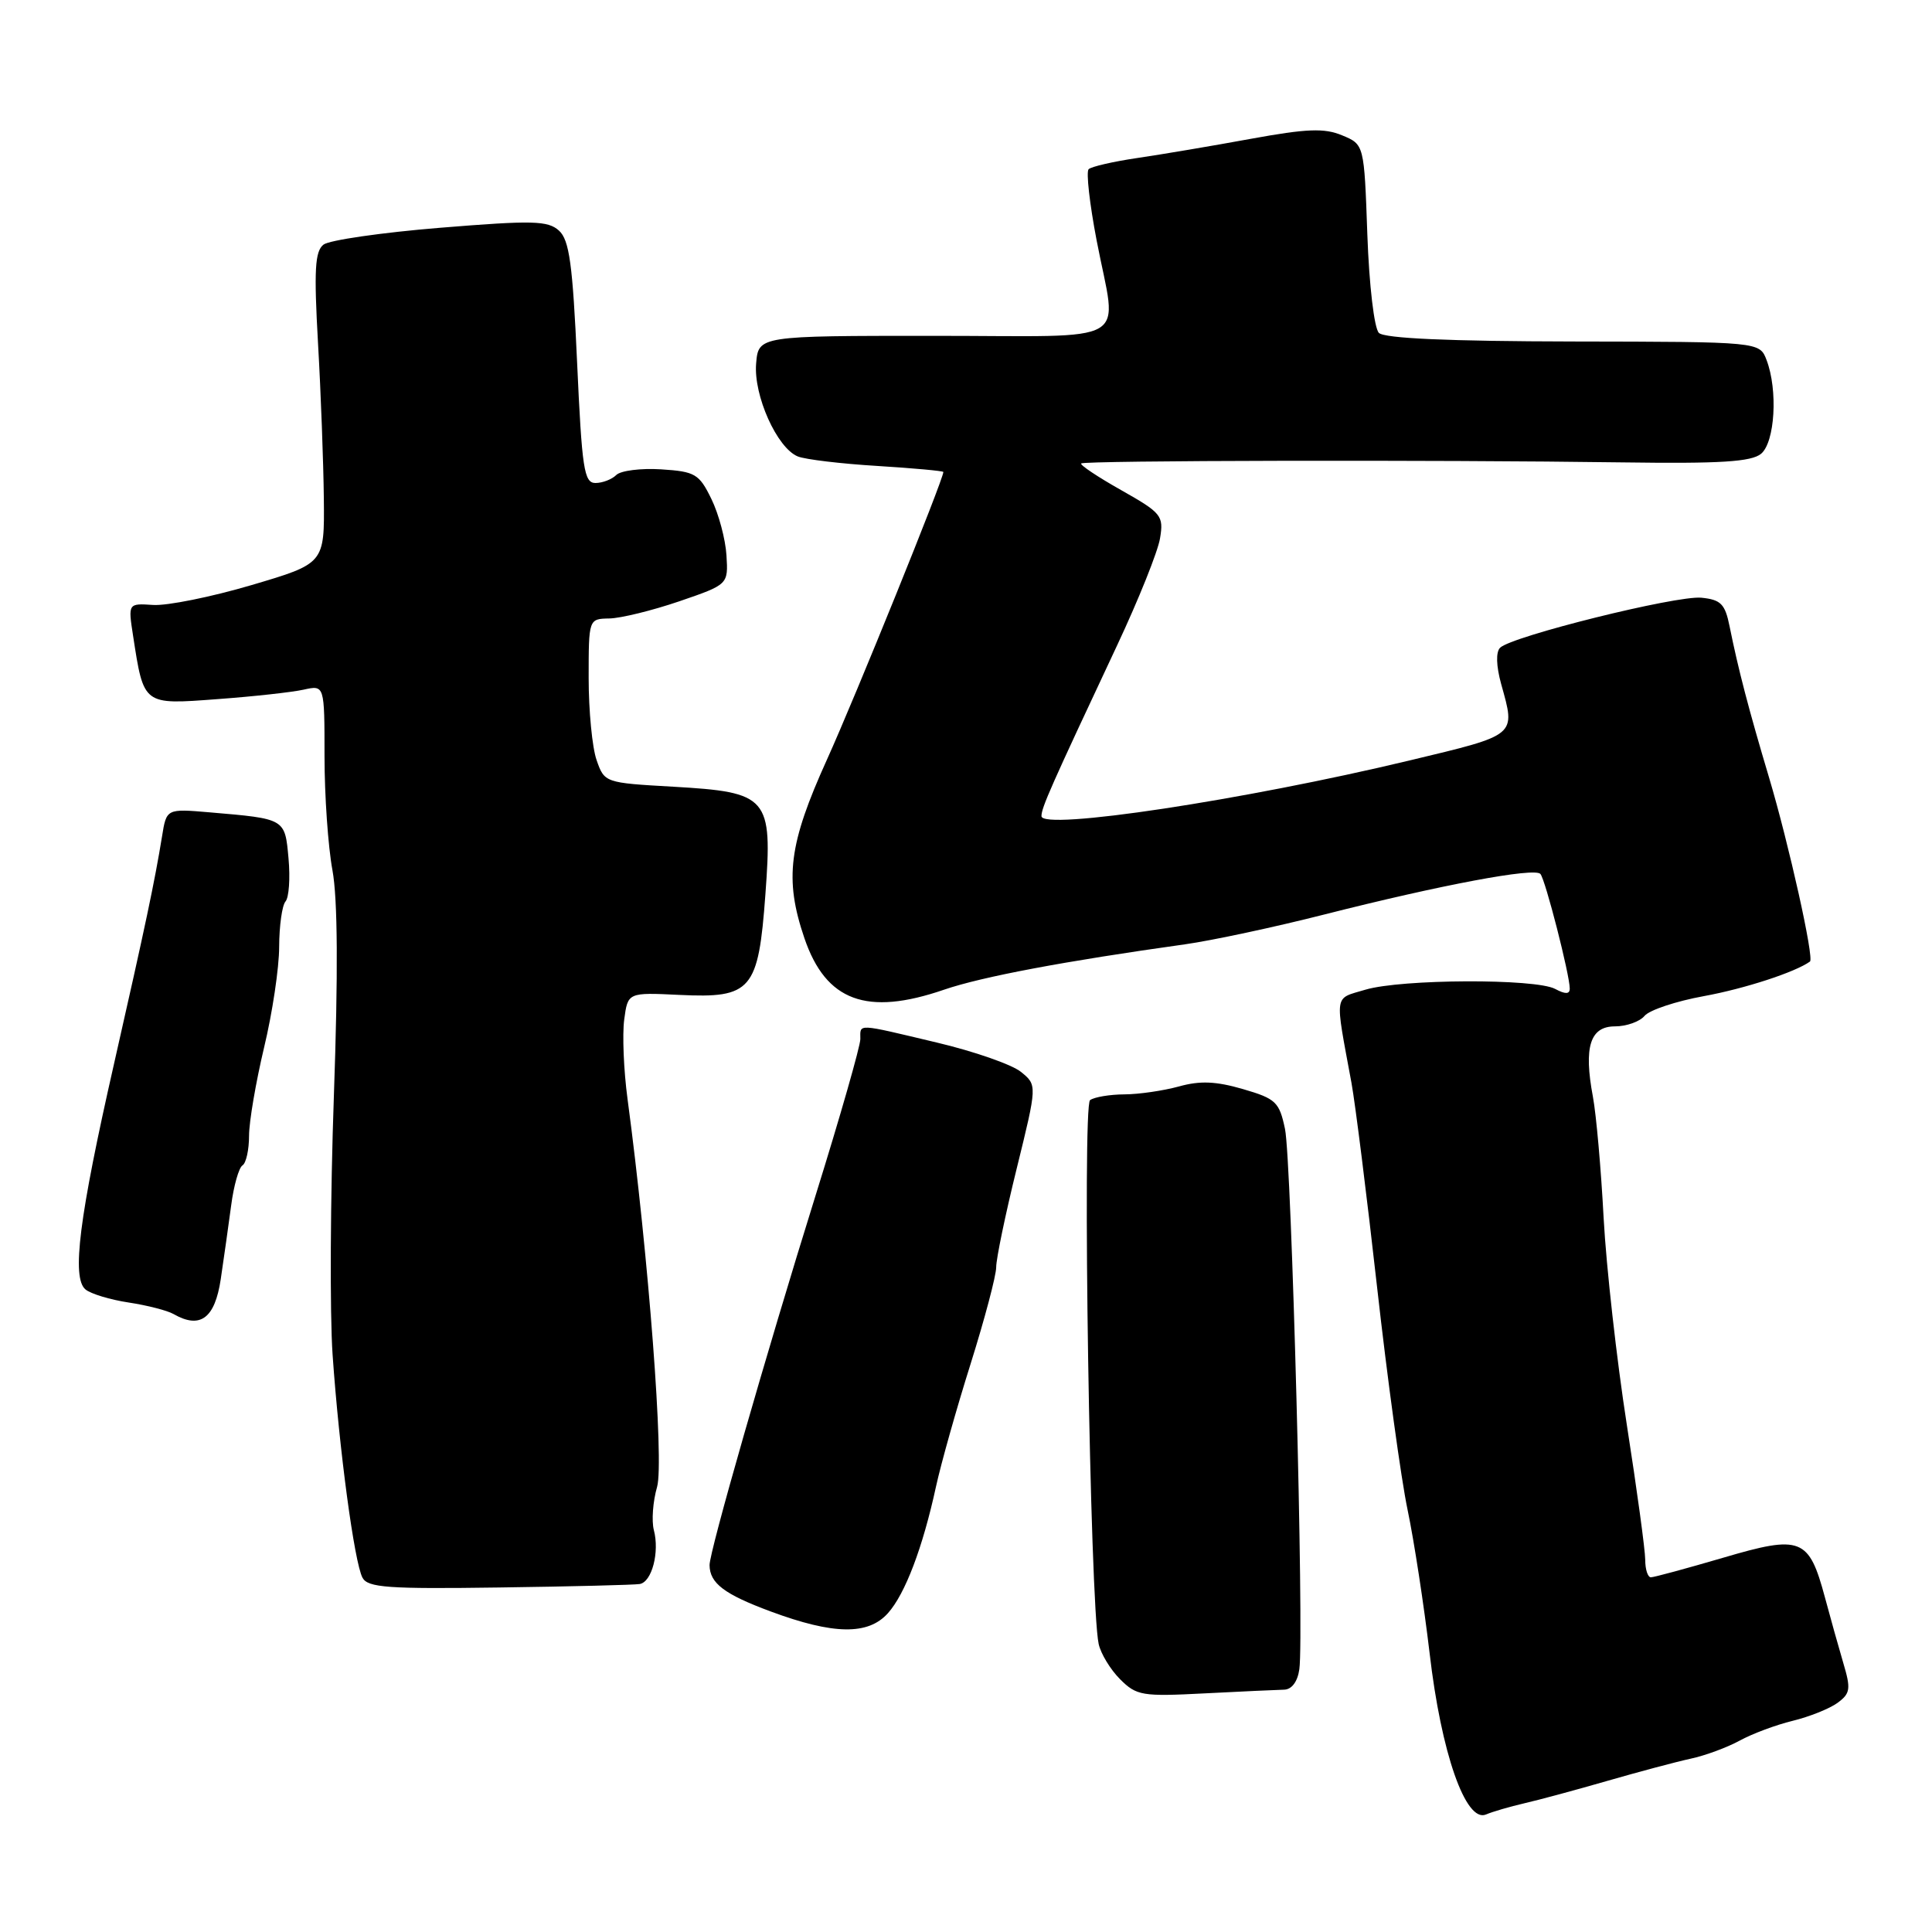 <?xml version="1.0" encoding="UTF-8" standalone="no"?>
<!DOCTYPE svg PUBLIC "-//W3C//DTD SVG 1.1//EN" "http://www.w3.org/Graphics/SVG/1.1/DTD/svg11.dtd" >
<svg xmlns="http://www.w3.org/2000/svg" xmlns:xlink="http://www.w3.org/1999/xlink" version="1.1" viewBox="0 0 256 256">
 <g >
 <path fill="currentColor"
d=" M 202.00 238.94 C 203.93 238.50 208.88 237.16 213.00 235.97 C 217.12 234.78 222.07 233.46 224.00 233.04 C 225.93 232.63 228.85 231.55 230.50 230.65 C 232.15 229.74 235.31 228.56 237.53 228.02 C 239.75 227.48 242.42 226.41 243.48 225.64 C 245.18 224.39 245.27 223.80 244.25 220.37 C 243.62 218.24 242.53 214.34 241.82 211.69 C 239.69 203.76 238.67 203.36 228.32 206.41 C 223.47 207.83 219.16 209.00 218.75 209.00 C 218.34 209.00 218.00 207.96 218.00 206.68 C 218.00 205.41 216.90 197.35 215.56 188.78 C 214.22 180.20 212.84 167.88 212.49 161.40 C 212.15 154.92 211.51 147.69 211.07 145.33 C 209.83 138.73 210.69 136.00 213.99 136.00 C 215.51 136.00 217.28 135.37 217.91 134.61 C 218.55 133.84 222.09 132.66 225.78 131.99 C 231.20 131.00 237.87 128.82 239.83 127.41 C 240.41 126.99 237.04 111.86 234.40 103.00 C 231.71 93.99 230.33 88.70 229.18 83.00 C 228.58 80.02 228.02 79.46 225.44 79.20 C 222.14 78.88 200.29 84.31 198.77 85.83 C 198.20 86.40 198.25 88.23 198.91 90.63 C 200.84 97.57 201.13 97.32 186.75 100.77 C 164.81 106.03 138.00 110.08 138.00 108.14 C 138.00 107.01 139.21 104.29 148.03 85.50 C 150.87 79.45 153.43 73.07 153.71 71.33 C 154.21 68.33 153.91 67.97 148.57 64.95 C 145.46 63.20 143.07 61.60 143.26 61.41 C 143.66 61.01 190.07 60.92 215.10 61.27 C 227.96 61.45 232.06 61.19 233.35 60.13 C 235.19 58.59 235.60 51.71 234.08 47.71 C 233.16 45.29 233.16 45.29 208.48 45.25 C 191.95 45.22 183.44 44.84 182.71 44.11 C 182.09 43.49 181.42 37.82 181.18 31.08 C 180.76 19.14 180.76 19.14 177.83 17.93 C 175.47 16.95 173.17 17.04 165.71 18.40 C 160.64 19.33 153.88 20.47 150.68 20.94 C 147.49 21.41 144.59 22.08 144.25 22.42 C 143.90 22.76 144.38 27.01 145.31 31.86 C 148.02 46.01 150.61 44.50 123.75 44.50 C 100.50 44.50 100.50 44.50 100.19 48.18 C 99.84 52.41 102.96 59.36 105.71 60.48 C 106.69 60.88 111.44 61.45 116.25 61.74 C 121.06 62.04 125.00 62.40 125.00 62.54 C 125.00 63.53 113.32 92.38 109.59 100.62 C 104.50 111.85 103.91 116.45 106.59 124.32 C 109.44 132.67 114.85 134.66 125.09 131.14 C 130.10 129.42 141.12 127.35 157.00 125.13 C 160.57 124.63 168.90 122.85 175.50 121.17 C 190.99 117.24 203.34 114.92 204.11 115.80 C 204.77 116.55 208.00 129.18 208.00 130.99 C 208.00 131.75 207.42 131.76 206.07 131.04 C 203.46 129.64 185.68 129.72 180.92 131.14 C 176.70 132.41 176.85 131.41 179.08 143.50 C 179.58 146.25 181.11 158.42 182.47 170.55 C 183.83 182.69 185.65 195.96 186.51 200.05 C 187.37 204.15 188.68 212.70 189.43 219.05 C 190.96 232.26 194.21 241.56 196.90 240.43 C 197.78 240.05 200.07 239.39 202.00 238.94 Z  M 170.15 223.89 C 171.16 223.87 171.94 222.83 172.17 221.18 C 172.81 216.64 171.14 153.74 170.27 149.60 C 169.52 146.02 169.06 145.58 164.70 144.31 C 161.13 143.27 159.01 143.18 156.22 143.96 C 154.17 144.52 150.93 145.00 149.00 145.01 C 147.07 145.02 145.02 145.36 144.44 145.77 C 143.39 146.49 144.43 212.50 145.58 217.84 C 145.86 219.12 147.13 221.22 148.42 222.51 C 150.60 224.69 151.34 224.81 159.63 224.38 C 164.51 224.13 169.24 223.91 170.15 223.89 Z  M 117.66 213.75 C 119.94 211.20 122.27 205.06 124.02 197.00 C 124.68 193.97 126.74 186.65 128.61 180.72 C 130.47 174.79 132.00 169.03 132.00 167.91 C 132.00 166.79 133.22 160.90 134.72 154.83 C 137.44 143.78 137.44 143.78 135.28 142.03 C 134.09 141.06 129.07 139.31 124.12 138.14 C 113.35 135.58 114.00 135.61 114.00 137.68 C 114.00 138.61 111.33 147.95 108.06 158.43 C 101.51 179.43 93.99 205.65 94.02 207.39 C 94.05 209.79 95.96 211.24 102.10 213.52 C 110.45 216.62 115.04 216.69 117.66 213.75 Z  M 84.77 209.89 C 86.38 209.61 87.41 205.67 86.64 202.75 C 86.32 201.52 86.51 198.94 87.07 197.01 C 88.01 193.69 85.95 166.52 83.15 145.61 C 82.64 141.82 82.45 137.09 82.71 135.11 C 83.19 131.50 83.19 131.50 90.02 131.83 C 99.59 132.29 100.49 131.23 101.42 118.50 C 102.37 105.58 101.84 104.97 89.15 104.24 C 80.16 103.73 80.09 103.71 79.05 100.71 C 78.47 99.06 78.00 94.17 78.00 89.85 C 78.00 82.00 78.00 82.00 80.75 81.95 C 82.26 81.92 86.42 80.90 90.00 79.68 C 96.50 77.45 96.50 77.45 96.26 73.58 C 96.13 71.45 95.23 68.09 94.26 66.11 C 92.64 62.79 92.11 62.48 87.61 62.19 C 84.92 62.02 82.24 62.36 81.66 62.94 C 81.08 63.52 79.83 64.00 78.90 64.00 C 77.39 64.00 77.11 62.12 76.47 48.04 C 75.88 34.98 75.44 31.81 74.07 30.56 C 72.60 29.23 70.59 29.18 58.33 30.18 C 50.60 30.81 43.64 31.82 42.87 32.41 C 41.73 33.29 41.59 35.78 42.14 45.50 C 42.52 52.10 42.86 61.36 42.91 66.08 C 43.00 74.67 43.00 74.67 33.32 77.53 C 28.00 79.10 22.14 80.28 20.30 80.16 C 16.97 79.94 16.97 79.94 17.63 84.22 C 19.06 93.48 18.92 93.38 28.78 92.64 C 33.58 92.29 38.74 91.72 40.25 91.38 C 43.00 90.77 43.00 90.77 43.00 100.20 C 43.00 105.39 43.47 112.18 44.05 115.30 C 44.75 119.10 44.81 128.97 44.24 145.23 C 43.77 158.58 43.69 174.00 44.07 179.50 C 44.94 192.05 46.95 207.01 48.03 209.05 C 48.73 210.37 51.40 210.56 66.18 210.35 C 75.70 210.22 84.07 210.01 84.77 209.89 Z  M 29.25 169.50 C 29.66 166.75 30.28 162.35 30.63 159.73 C 30.97 157.11 31.65 154.72 32.13 154.42 C 32.61 154.12 33.00 152.36 33.00 150.50 C 33.00 148.65 33.90 143.39 34.99 138.81 C 36.09 134.24 36.99 128.23 36.99 125.45 C 37.00 122.67 37.38 119.97 37.83 119.45 C 38.29 118.93 38.47 116.36 38.23 113.74 C 37.75 108.44 37.84 108.50 27.78 107.64 C 22.06 107.15 22.06 107.15 21.47 110.83 C 20.49 116.85 19.28 122.58 15.10 141.00 C 10.48 161.32 9.47 169.32 11.33 170.86 C 12.03 171.44 14.60 172.22 17.05 172.59 C 19.50 172.96 22.18 173.65 23.00 174.12 C 26.53 176.14 28.47 174.70 29.25 169.50 Z "/>
</g>
</svg>